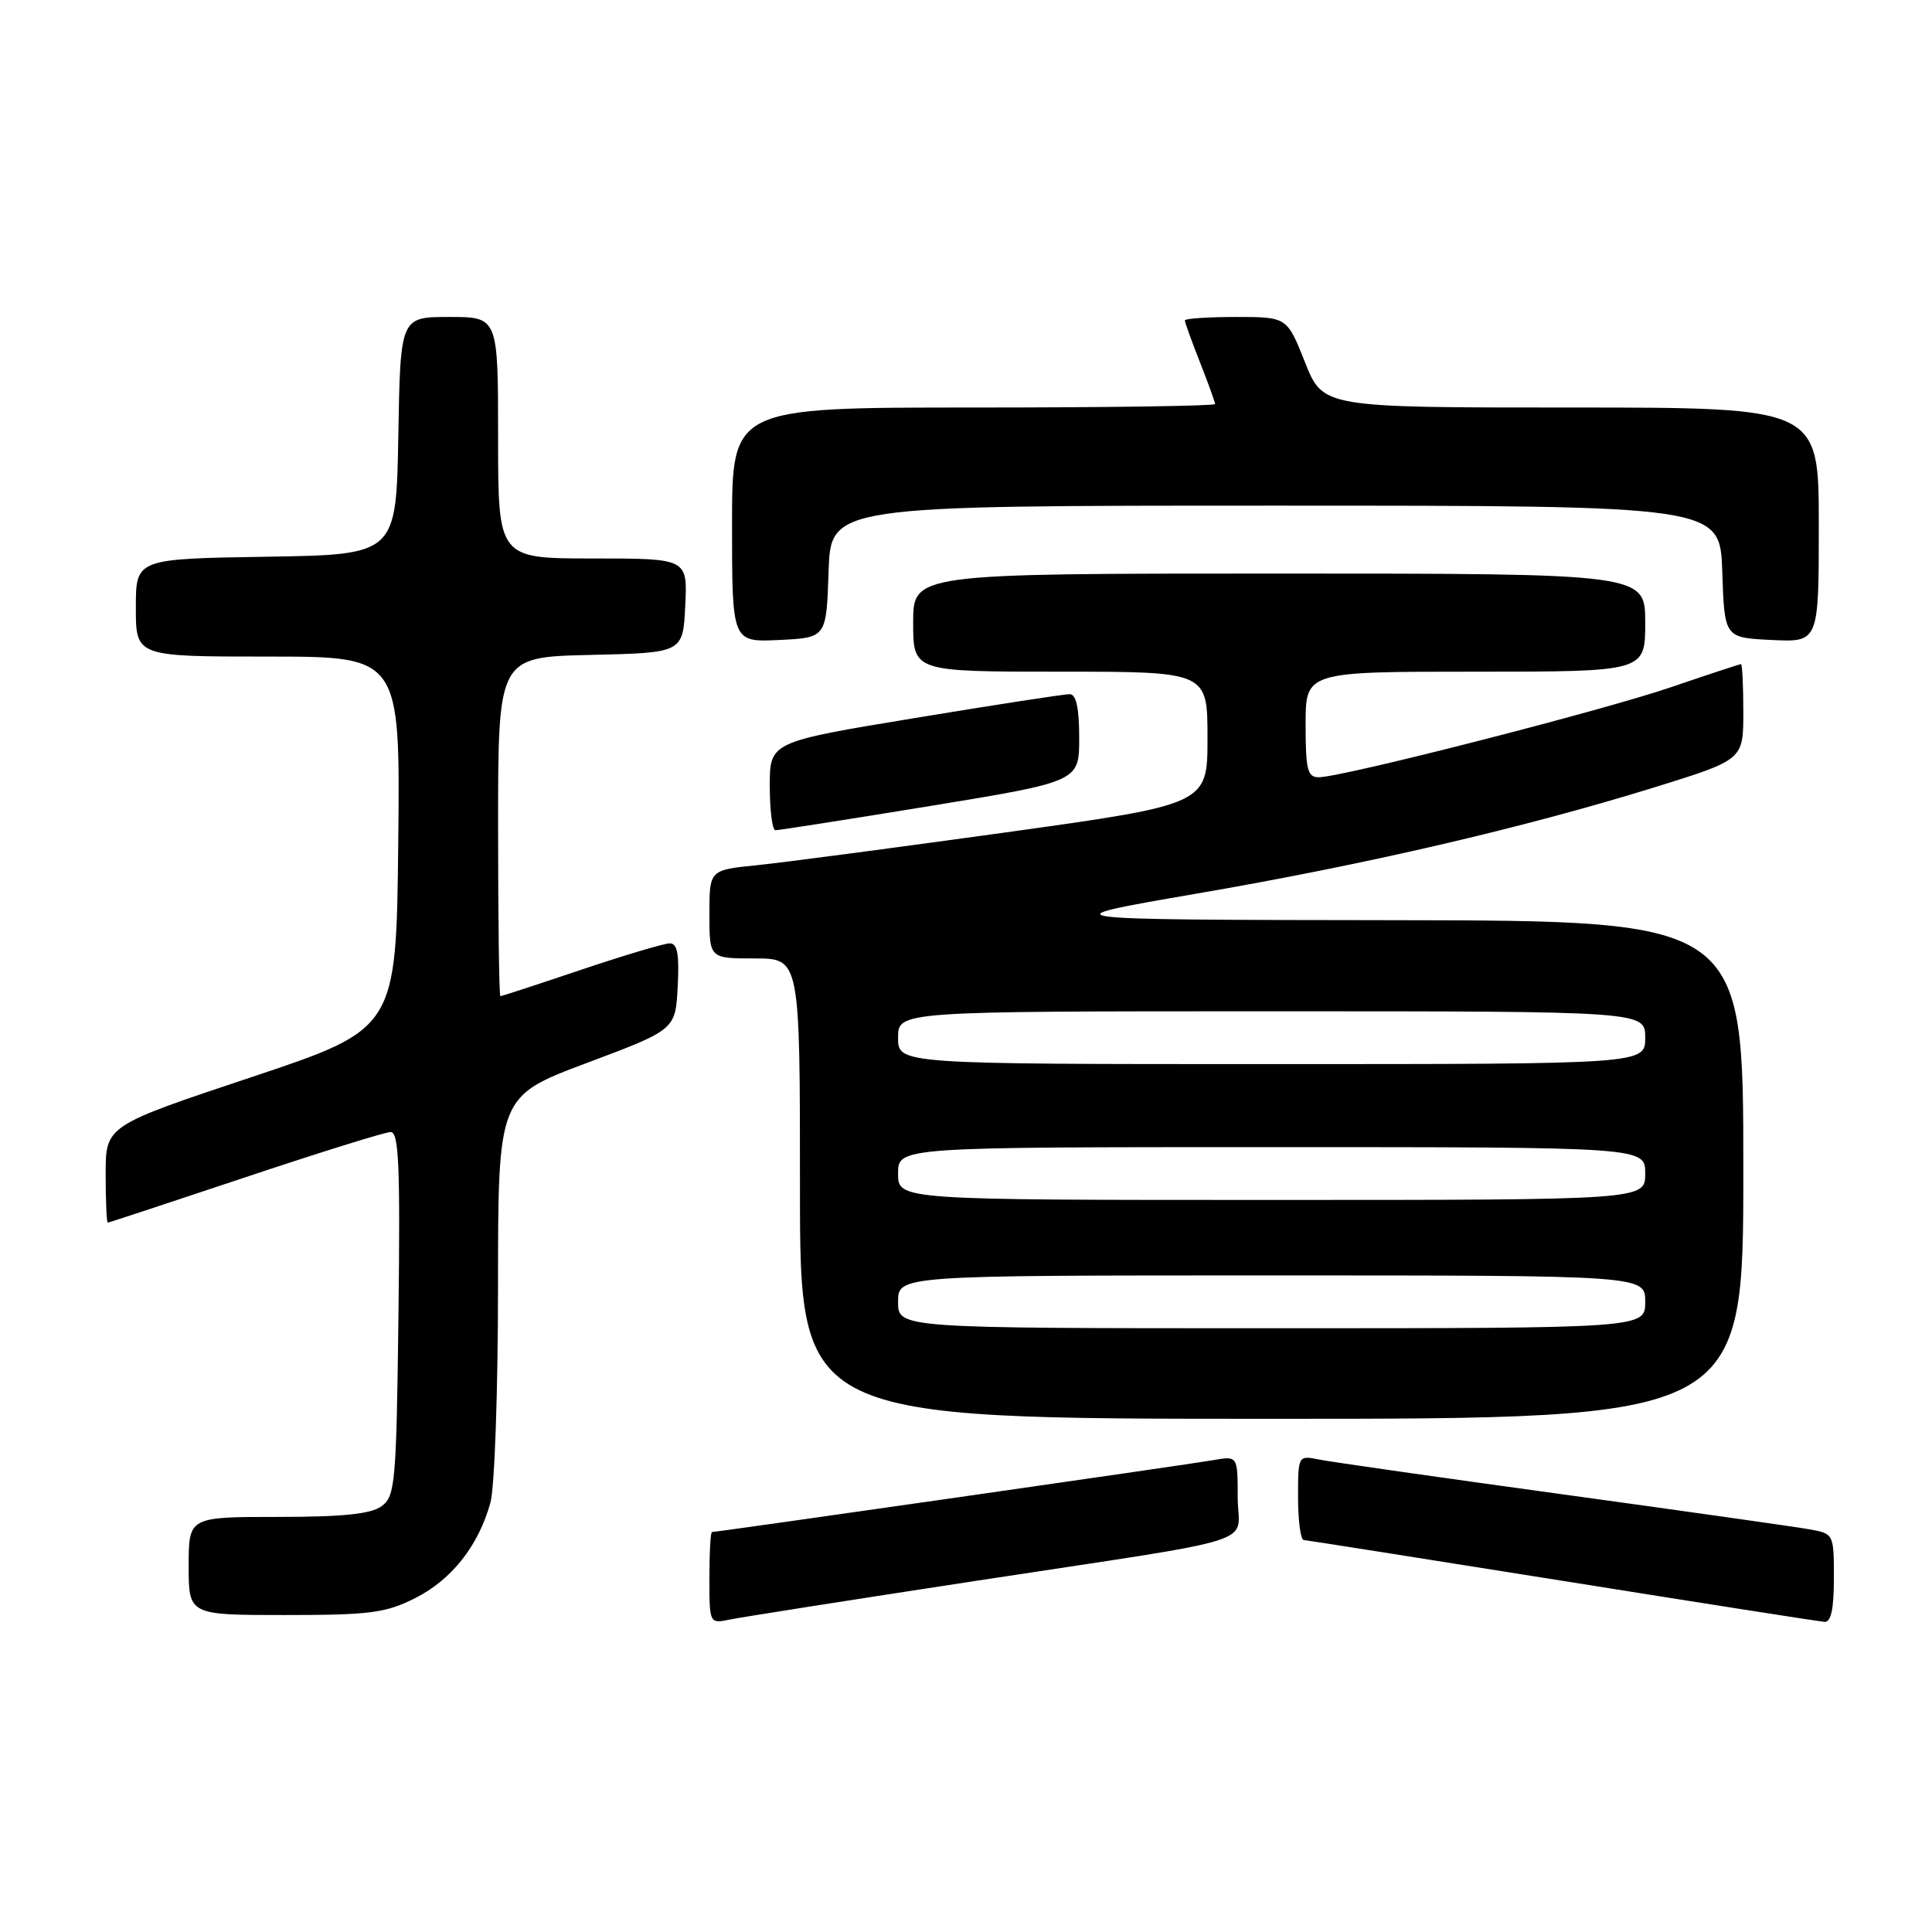 <?xml version="1.0" encoding="UTF-8" standalone="no"?>
<!DOCTYPE svg PUBLIC "-//W3C//DTD SVG 1.1//EN" "http://www.w3.org/Graphics/SVG/1.1/DTD/svg11.dtd" >
<svg xmlns="http://www.w3.org/2000/svg" xmlns:xlink="http://www.w3.org/1999/xlink" version="1.1" viewBox="0 0 256 256">
 <g >
 <path fill="currentColor"
d=" M 129.00 209.52 C 168.41 203.50 164.00 204.90 164.00 198.38 C 164.00 192.91 164.00 192.91 160.75 193.48 C 157.64 194.03 95.04 203.00 94.34 203.00 C 94.15 203.00 94.00 205.74 94.00 209.08 C 94.00 215.16 94.00 215.16 96.75 214.59 C 98.26 214.28 112.78 212.00 129.00 209.52 Z  M 243.00 209.11 C 243.00 203.25 242.98 203.22 239.75 202.64 C 237.96 202.32 223.22 200.23 207.00 198.00 C 190.78 195.77 176.26 193.70 174.75 193.39 C 172.01 192.84 172.00 192.87 172.00 198.42 C 172.00 201.49 172.34 204.03 172.75 204.06 C 173.16 204.09 188.57 206.52 207.00 209.46 C 225.43 212.41 241.06 214.85 241.75 214.91 C 242.62 214.97 243.00 213.21 243.00 209.11 Z  M 55.03 211.75 C 59.86 209.31 63.40 204.82 64.98 199.12 C 65.54 197.13 65.99 184.20 65.99 170.38 C 66.00 145.26 66.00 145.26 77.75 140.85 C 89.50 136.44 89.50 136.44 89.80 130.72 C 90.02 126.43 89.76 125.00 88.75 125.00 C 88.00 125.00 82.72 126.58 77.00 128.50 C 71.28 130.43 66.47 132.00 66.30 132.00 C 66.14 132.00 66.00 121.89 66.00 109.53 C 66.00 87.06 66.00 87.06 78.25 86.78 C 90.50 86.50 90.50 86.50 90.80 80.25 C 91.10 74.00 91.10 74.00 78.55 74.00 C 66.00 74.00 66.00 74.00 66.00 58.00 C 66.00 42.00 66.00 42.00 59.53 42.00 C 53.05 42.00 53.05 42.00 52.78 57.75 C 52.50 73.50 52.50 73.50 35.25 73.77 C 18.00 74.05 18.00 74.05 18.00 80.52 C 18.00 87.00 18.00 87.00 35.52 87.00 C 53.03 87.00 53.03 87.00 52.77 111.67 C 52.50 136.33 52.50 136.33 33.25 142.75 C 14.00 149.17 14.00 149.17 14.00 155.58 C 14.00 159.11 14.13 162.00 14.28 162.00 C 14.44 162.00 22.63 159.30 32.50 156.00 C 42.37 152.70 51.04 150.00 51.77 150.00 C 52.85 150.00 53.04 154.54 52.80 174.08 C 52.52 196.58 52.37 198.26 50.56 199.58 C 49.14 200.62 45.42 201.00 36.81 201.00 C 25.00 201.00 25.00 201.00 25.00 207.50 C 25.00 214.00 25.00 214.00 37.79 214.00 C 49.06 214.00 51.10 213.73 55.03 211.75 Z  M 231.00 155.00 C 231.00 122.00 231.00 122.00 184.75 121.93 C 138.50 121.87 138.50 121.87 158.50 118.42 C 181.02 114.55 201.88 109.70 219.25 104.32 C 231.00 100.67 231.00 100.67 231.00 94.34 C 231.00 90.85 230.86 88.00 230.69 88.00 C 230.52 88.00 226.35 89.37 221.44 91.05 C 212.28 94.18 177.90 102.97 174.75 102.99 C 173.25 103.00 173.00 102.00 173.00 96.00 C 173.00 89.00 173.00 89.00 195.50 89.00 C 218.00 89.00 218.00 89.00 218.00 82.50 C 218.00 76.00 218.00 76.00 169.50 76.00 C 121.00 76.00 121.00 76.00 121.00 82.50 C 121.00 89.00 121.00 89.00 140.50 89.00 C 160.00 89.00 160.00 89.00 160.00 97.79 C 160.00 106.58 160.00 106.58 133.25 110.30 C 118.54 112.34 103.69 114.30 100.25 114.65 C 94.00 115.28 94.00 115.28 94.00 121.14 C 94.00 127.00 94.00 127.00 100.00 127.00 C 106.00 127.00 106.00 127.00 106.00 157.50 C 106.00 188.00 106.00 188.00 168.50 188.00 C 231.00 188.00 231.00 188.00 231.00 155.00 Z  M 123.25 106.80 C 143.00 103.56 143.00 103.56 143.00 97.78 C 143.00 93.83 142.60 91.99 141.75 91.98 C 141.06 91.97 131.84 93.39 121.25 95.14 C 102.00 98.31 102.00 98.31 102.00 104.16 C 102.00 107.37 102.34 110.01 102.75 110.01 C 103.16 110.02 112.39 108.57 123.25 106.80 Z  M 109.79 75.75 C 110.08 67.00 110.08 67.00 169.00 67.00 C 227.92 67.00 227.92 67.00 228.21 75.75 C 228.50 84.50 228.50 84.50 234.75 84.80 C 241.00 85.10 241.00 85.10 241.00 69.55 C 241.00 54.00 241.00 54.00 208.15 54.00 C 175.30 54.00 175.30 54.00 172.92 48.00 C 170.53 42.00 170.53 42.00 163.77 42.00 C 160.05 42.00 157.00 42.21 157.00 42.46 C 157.00 42.72 157.90 45.21 159.00 48.00 C 160.10 50.79 161.00 53.28 161.00 53.54 C 161.00 53.79 146.60 54.00 129.00 54.00 C 97.00 54.00 97.00 54.00 97.00 69.55 C 97.00 85.10 97.00 85.10 103.25 84.80 C 109.50 84.50 109.50 84.50 109.79 75.75 Z  M 119.00 172.50 C 119.00 169.00 119.00 169.00 168.50 169.00 C 218.00 169.00 218.00 169.00 218.00 172.50 C 218.00 176.00 218.00 176.00 168.50 176.00 C 119.00 176.00 119.00 176.00 119.00 172.50 Z  M 119.00 155.50 C 119.00 152.00 119.00 152.00 168.50 152.00 C 218.00 152.00 218.00 152.00 218.00 155.50 C 218.00 159.00 218.00 159.00 168.50 159.00 C 119.00 159.00 119.00 159.00 119.00 155.50 Z  M 119.00 137.50 C 119.00 134.00 119.00 134.00 168.50 134.00 C 218.00 134.00 218.00 134.00 218.00 137.50 C 218.00 141.00 218.00 141.00 168.50 141.00 C 119.00 141.00 119.00 141.00 119.00 137.50 Z "/>
</g>
</svg>